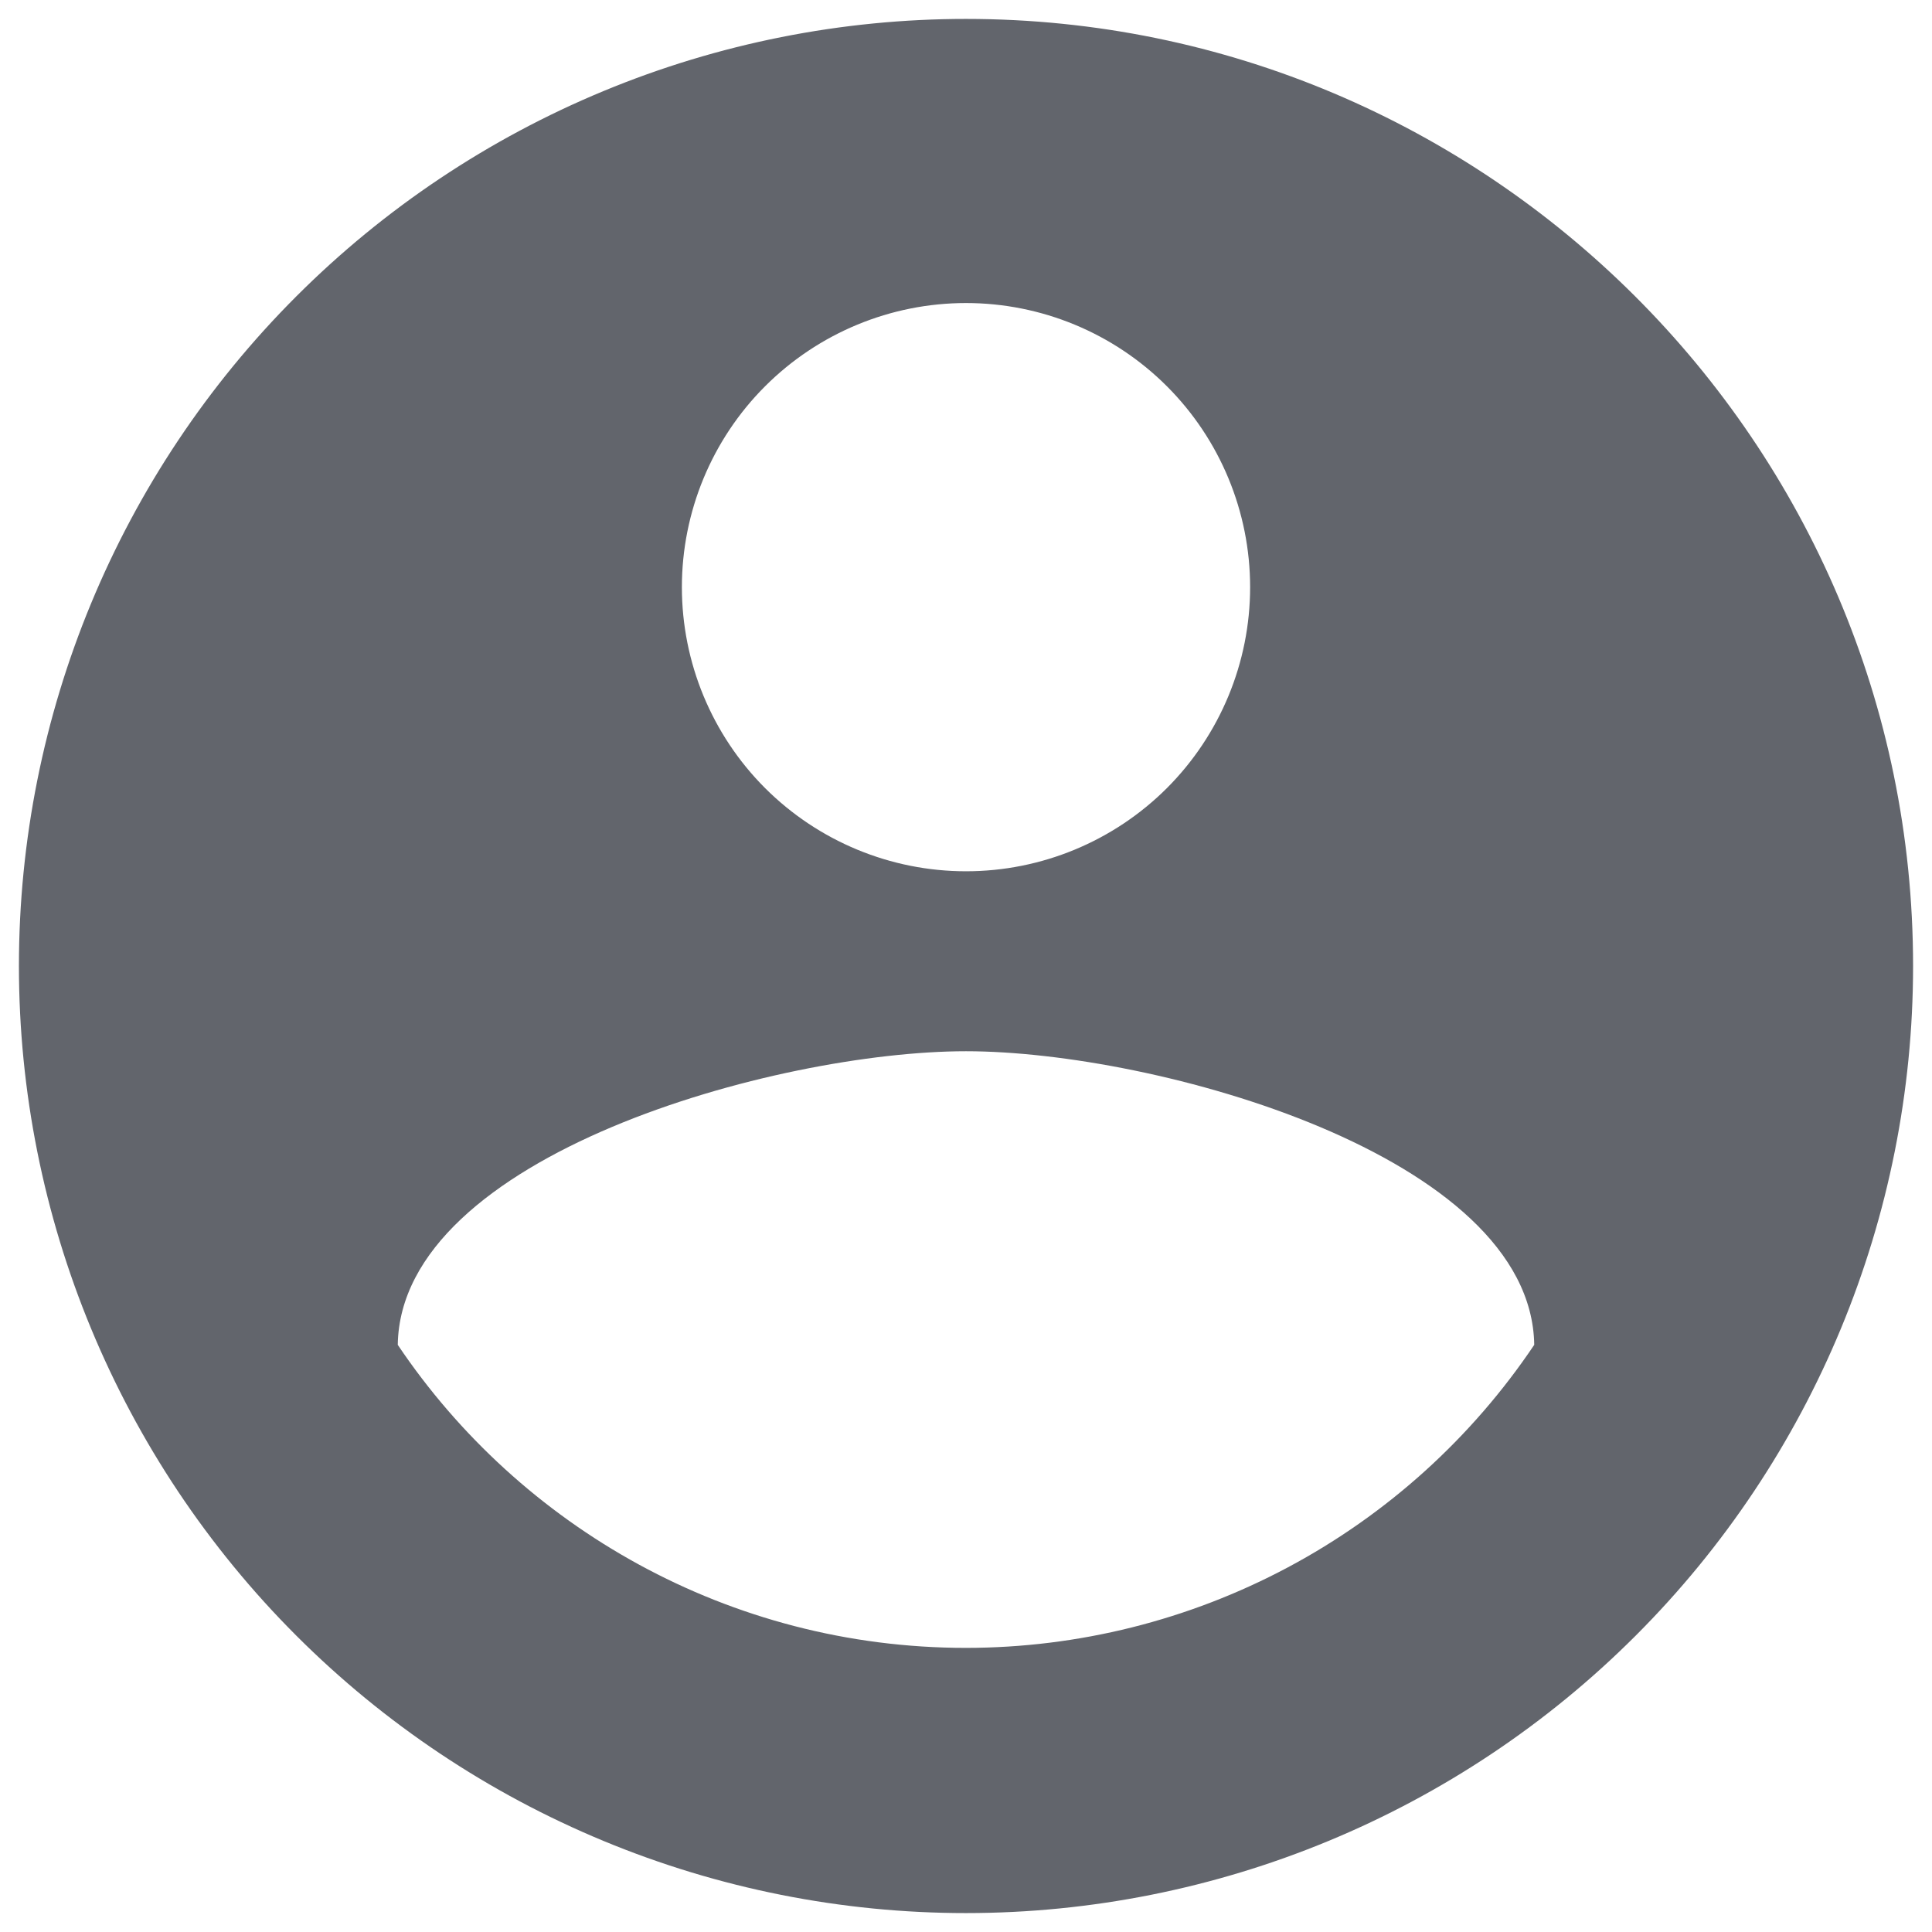 <svg width="34" height="34" viewBox="0 0 34 34" fill="none" xmlns="http://www.w3.org/2000/svg">
<path d="M17 29C12.833 29 9.15 26.867 7 23.667C7.05 20.333 13.667 18.5 17 18.5C20.333 18.5 26.95 20.333 27 23.667C25.898 25.307 24.41 26.652 22.666 27.582C20.922 28.512 18.976 28.999 17 29ZM17 5.333C18.326 5.333 19.598 5.86 20.536 6.798C21.473 7.735 22 9.007 22 10.333C22 11.659 21.473 12.931 20.536 13.869C19.598 14.806 18.326 15.333 17 15.333C15.674 15.333 14.402 14.806 13.464 13.869C12.527 12.931 12 11.659 12 10.333C12 9.007 12.527 7.735 13.464 6.798C14.402 5.86 15.674 5.333 17 5.333ZM17 0.333C14.811 0.333 12.644 0.764 10.622 1.602C8.6 2.44 6.763 3.667 5.215 5.215C2.089 8.34 0.333 12.58 0.333 17C0.333 21.42 2.089 25.66 5.215 28.785C6.763 30.333 8.6 31.56 10.622 32.398C12.644 33.236 14.811 33.667 17 33.667C21.42 33.667 25.66 31.911 28.785 28.785C31.911 25.66 33.667 21.42 33.667 17C33.667 7.783 26.167 0.333 17 0.333Z" fill="#62656C"/>
</svg>
